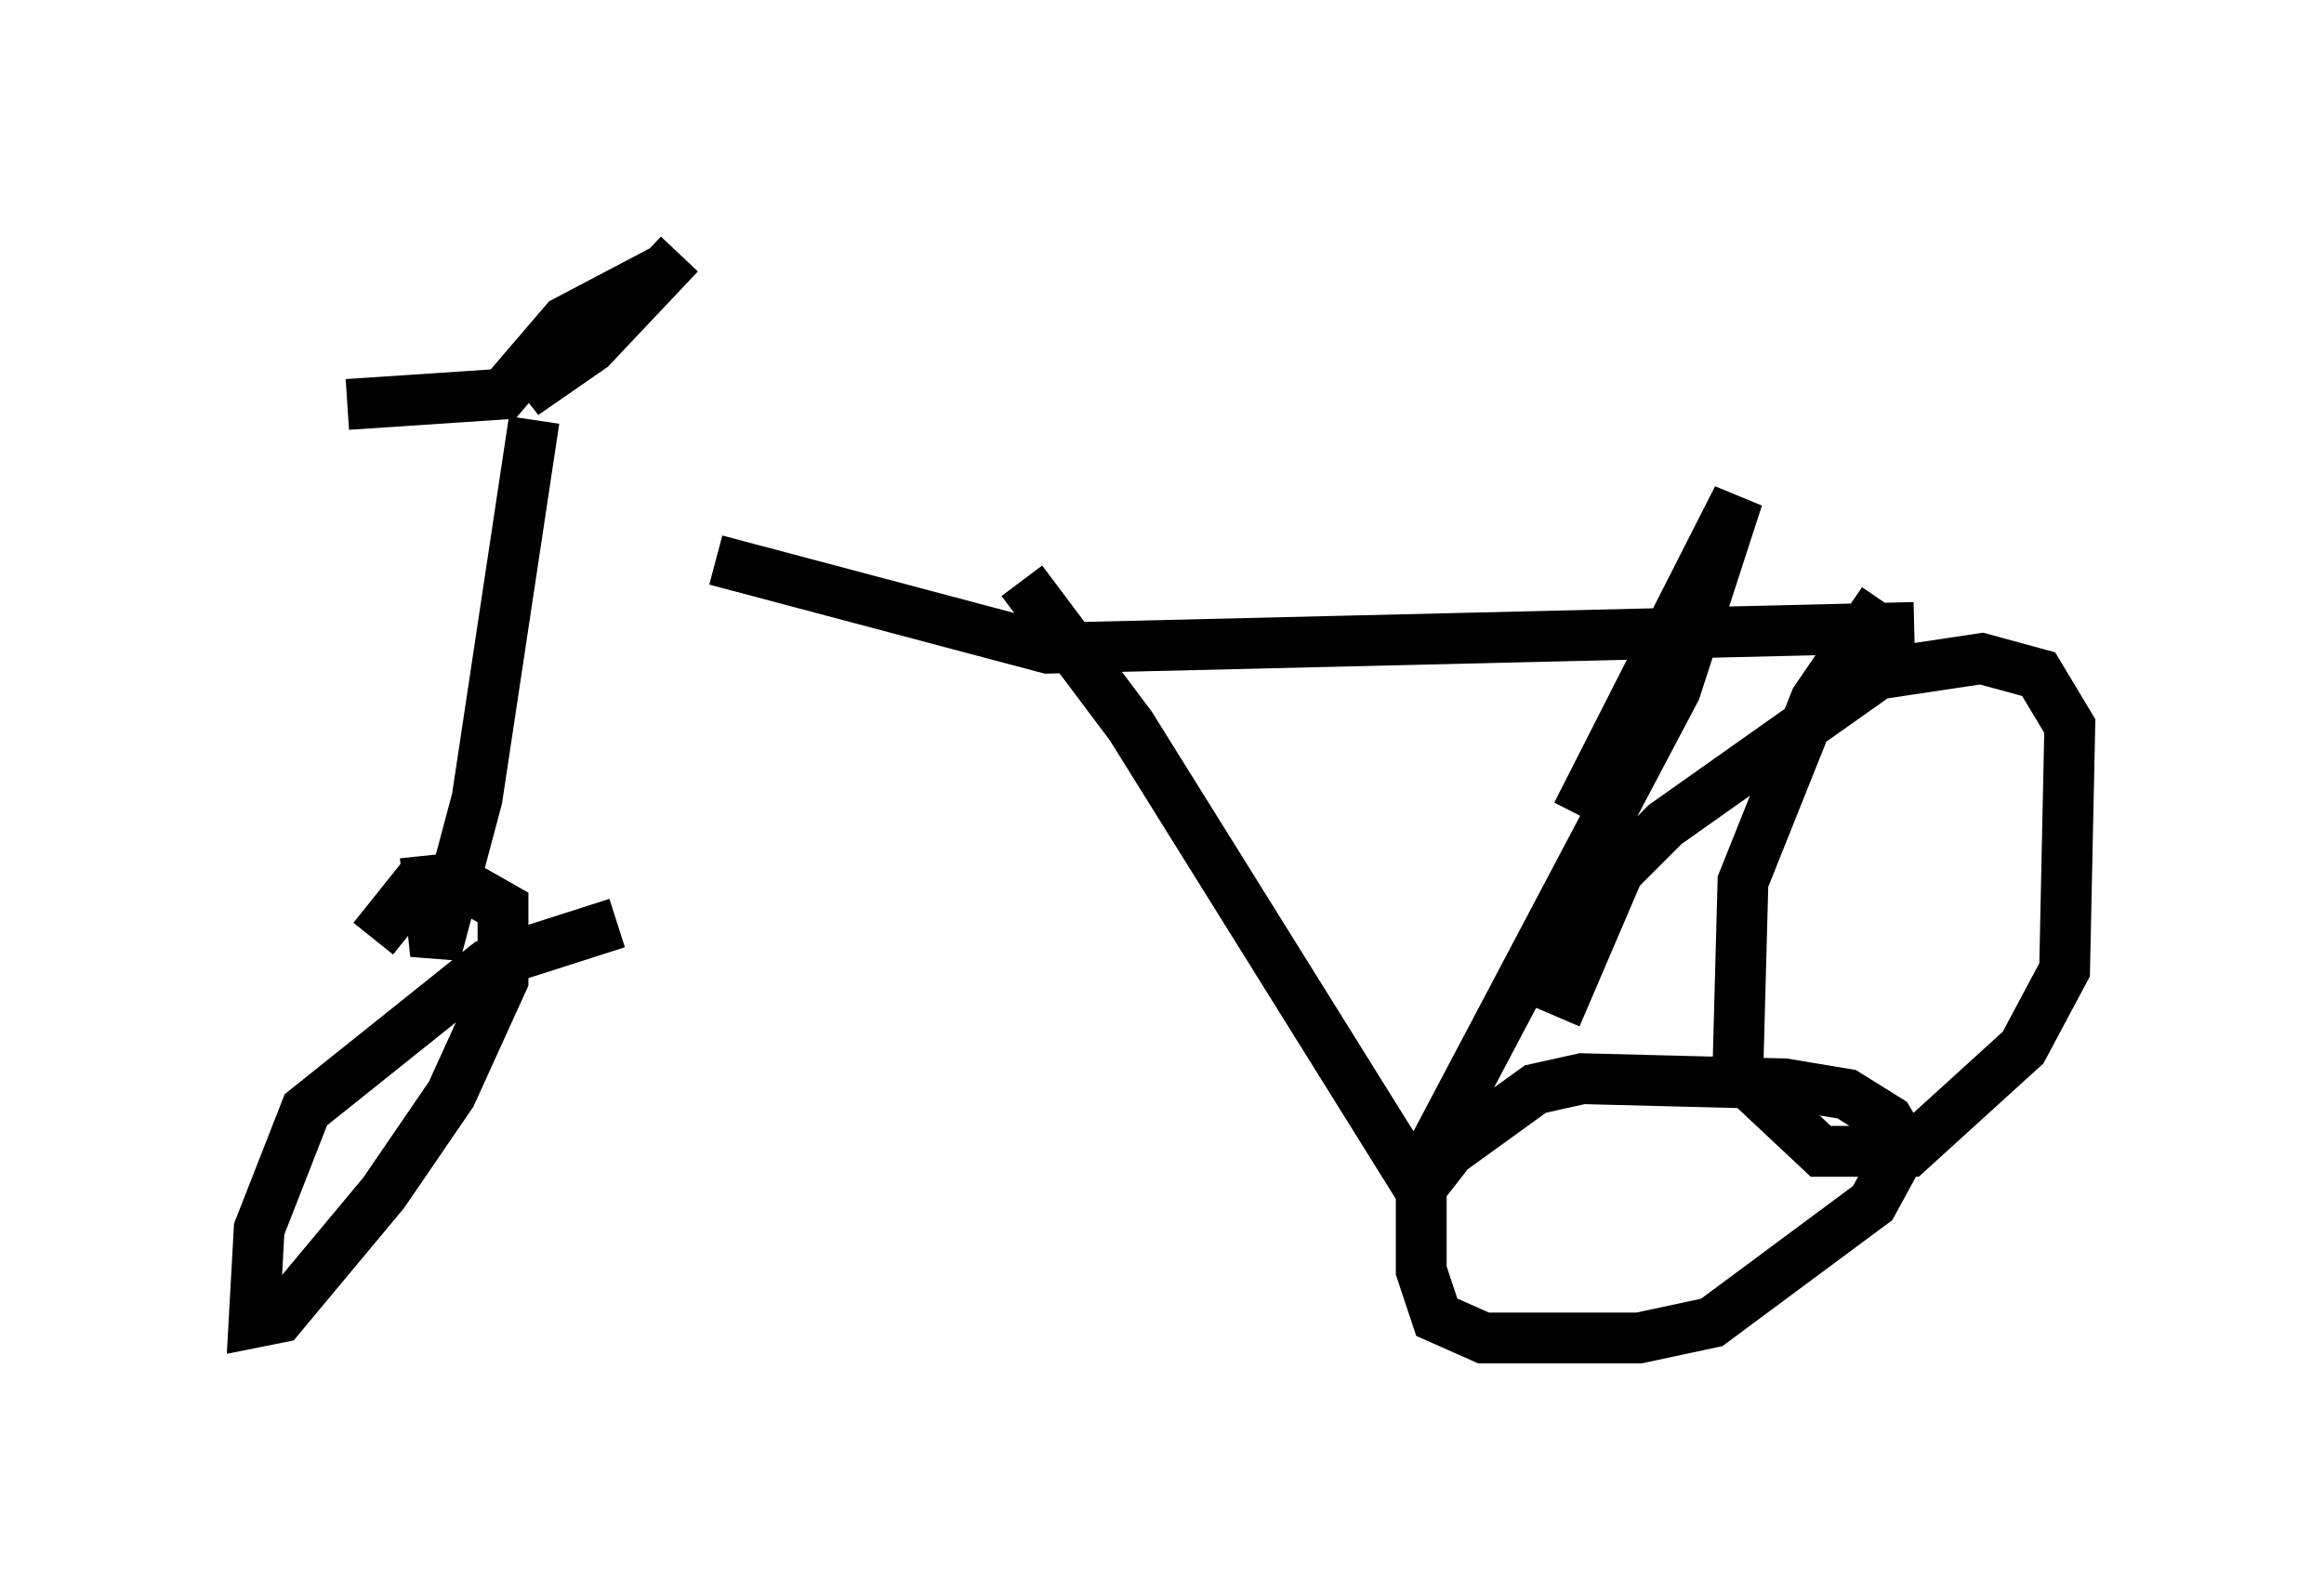<?xml version="1.0" encoding="utf-8" ?>
<svg baseProfile="full" height="31.336" version="1.1" width="45.73" xmlns="http://www.w3.org/2000/svg" xmlns:ev="http://www.w3.org/2001/xml-events" xmlns:xlink="http://www.w3.org/1999/xlink"><defs /><rect fill="white" height="31.336" width="45.73" x="0" y="0" /><path d="M7.552, 11.125 m6.533, -0.102 l6.533, 1.735 17.048, -0.408 m-17.559, -0.919 l2.144, 2.858 5.41, 8.677 l0.51, -0.306 4.798, -9.086 l1.225, -3.777 -3.165, 6.227 m-2.348, 6.431 l-0.715, 0.919 0.0, 1.633 l0.306, 0.919 0.919, 0.408 l3.063, 0.0 1.429, -0.306 l3.165, -2.348 0.613, -1.123 l-0.306, -0.51 -0.817, -0.51 l-1.225, -0.204 -3.981, -0.102 l-0.919, 0.204 -1.838, 1.327 m-16.231, -4.594 l-2.552, 0.817 -3.573, 2.858 l-0.919, 2.348 -0.102, 1.838 l0.51, -0.102 2.042, -2.45 l1.327, -1.94 1.021, -2.246 l0.0, -1.429 -0.715, -0.408 l-1.021, 0.0 -0.817, 1.021 m3.165, -10.208 l-1.123, 7.452 -0.817, 3.063 l-0.204, -1.94 m-1.531, -8.881 l3.063, -0.204 1.225, -1.429 l1.94, -1.021 -2.756, 2.45 l1.327, -0.919 1.735, -1.838 m23.684, 6.84 l-1.327, 1.94 -1.429, 3.573 l-0.102, 3.777 1.633, 1.531 l1.735, 0.0 2.246, -2.042 l0.817, -1.531 0.102, -4.798 l-0.613, -1.021 -1.123, -0.306 l-2.042, 0.306 -4.185, 2.96 l-0.919, 0.919 -1.225, 2.858 " fill="none" stroke="black" stroke-width="1" /></svg>